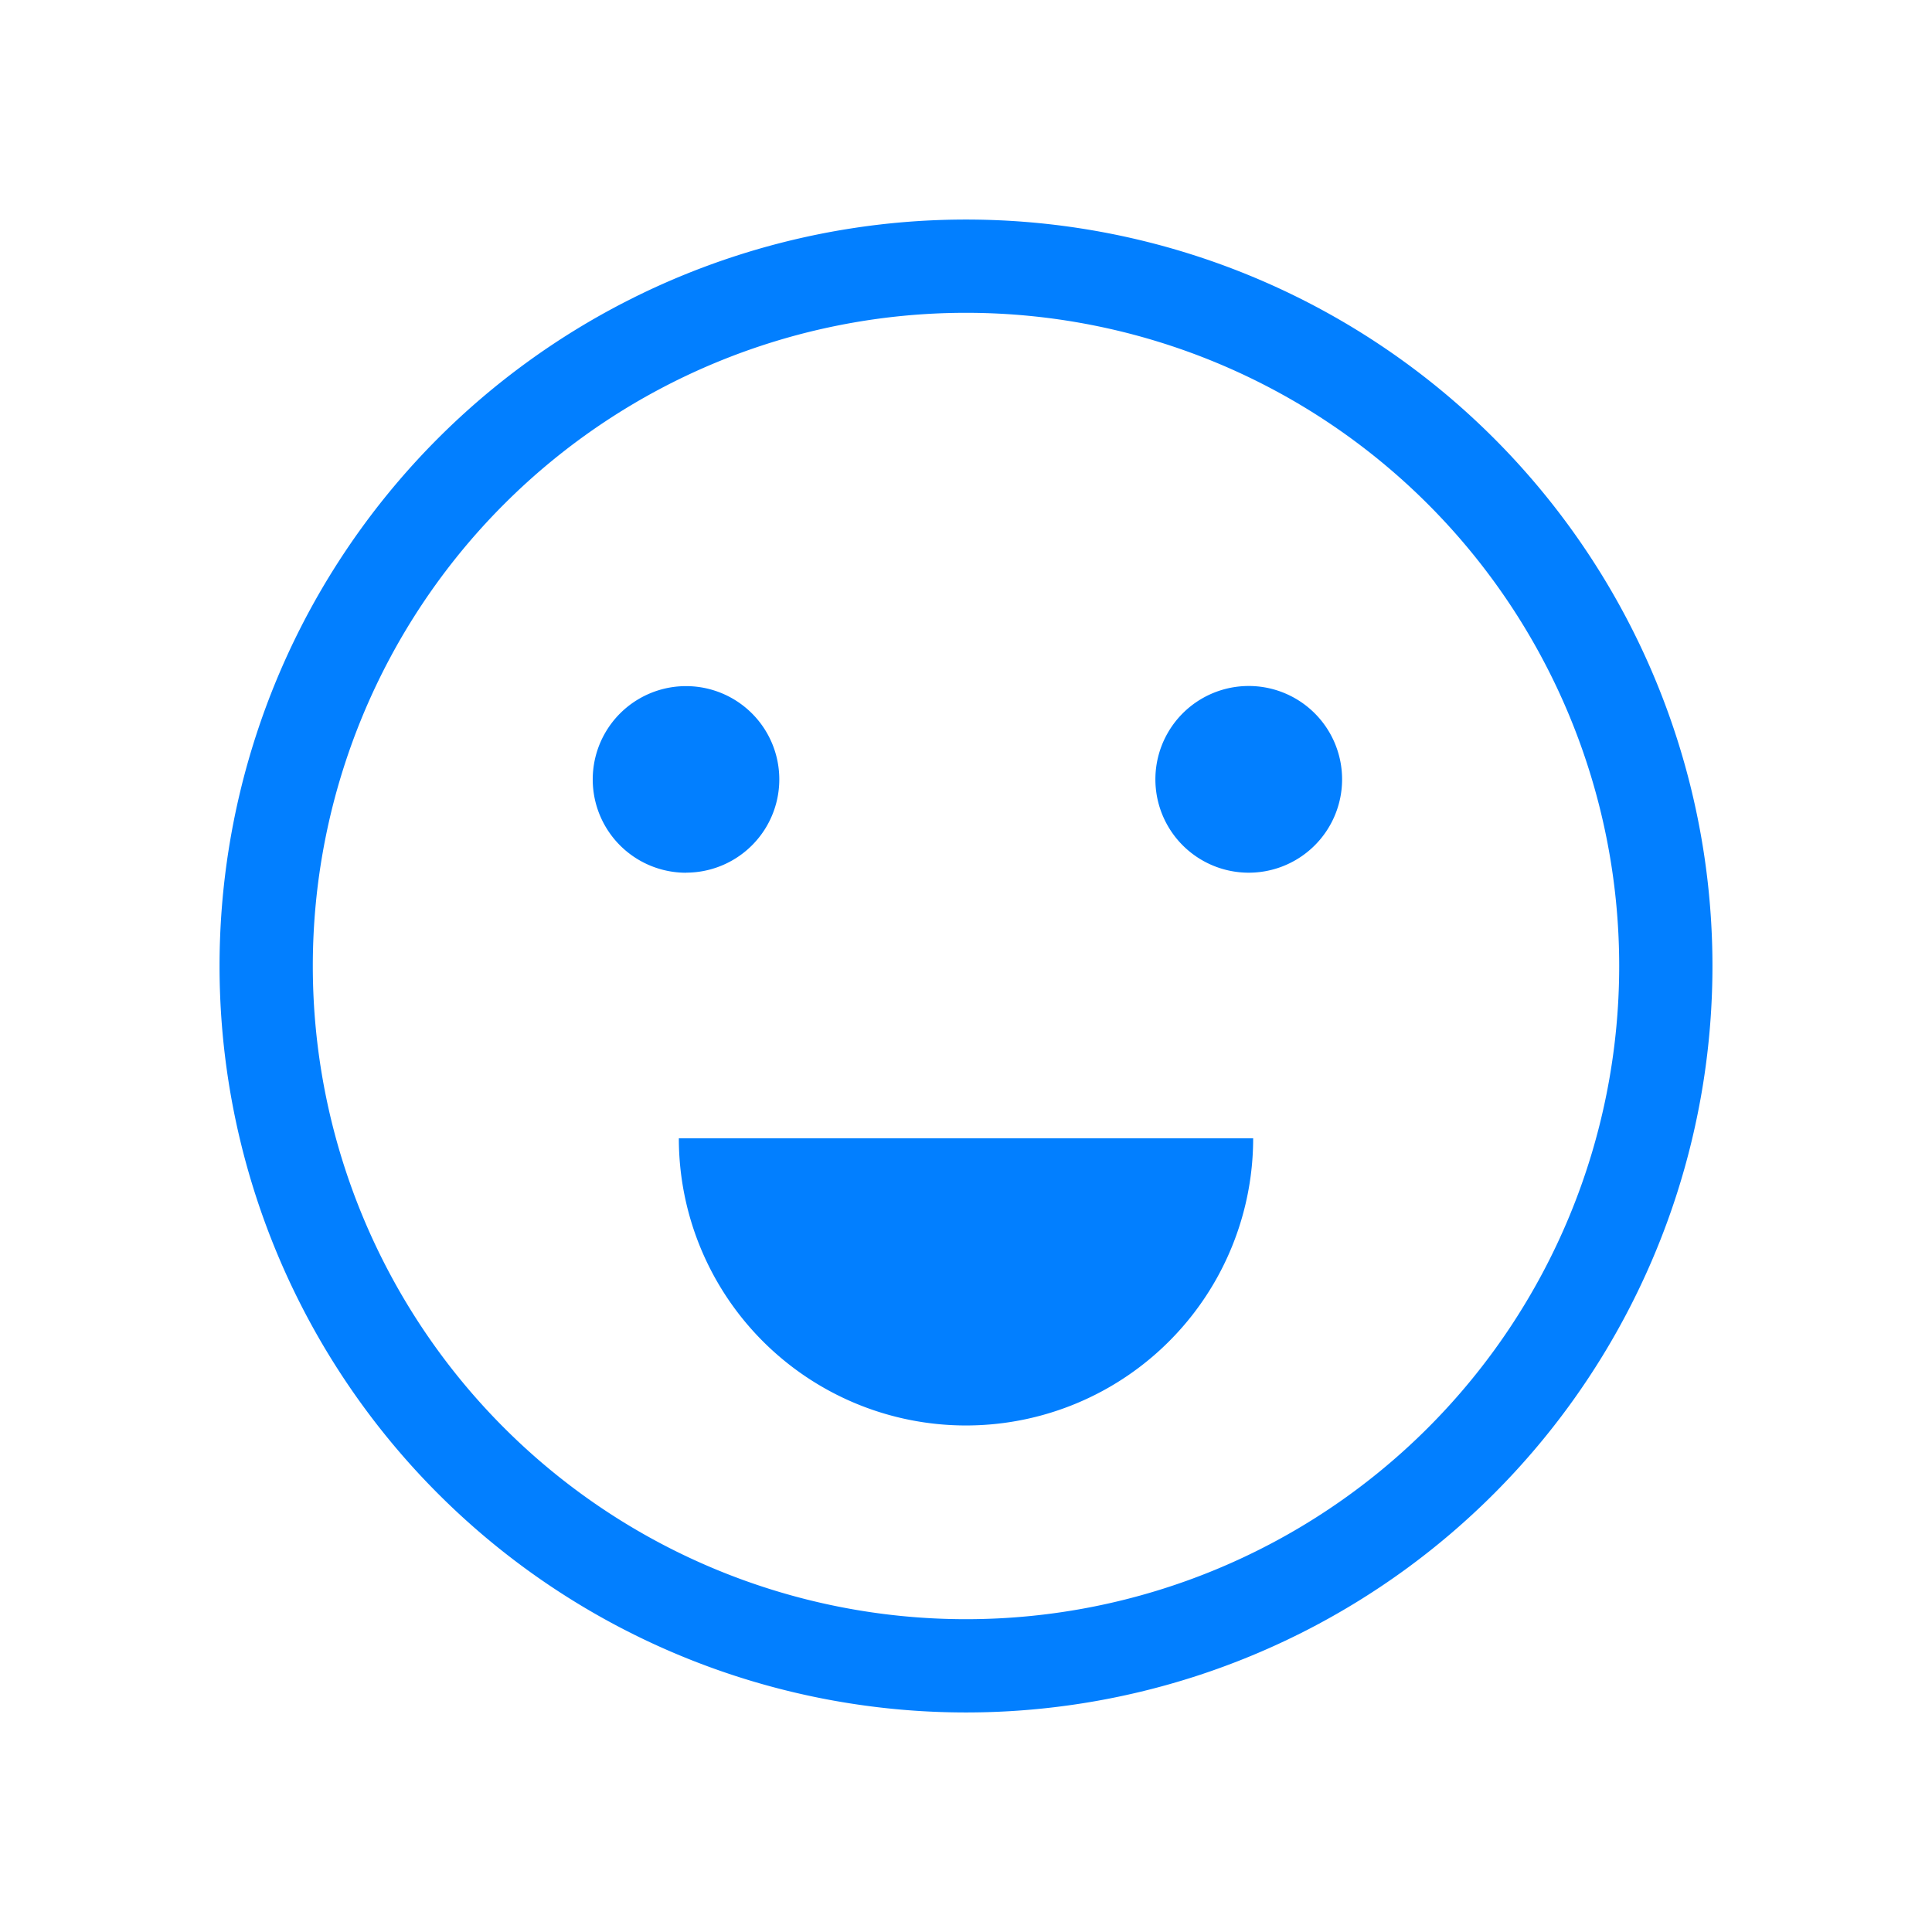 <svg xmlns="http://www.w3.org/2000/svg" width="22" height="22" viewBox="0 0 22 22">
    <g fill="none" fill-rule="evenodd">
        <path d="M1 1h20v20H1z"/>
        <path fill="#027FFF" fill-rule="nonzero" d="M11 18.438a7.438 7.438 0 1 0 0-14.876 7.438 7.438 0 0 0 0 14.876zm0 1.062a8.5 8.5 0 1 1 0-17 8.5 8.5 0 0 1 0 17zM7.812 9.937a1.062 1.062 0 1 0 0-2.124 1.062 1.062 0 0 0 0 2.125zm6.375 0a1.063 1.063 0 1 0 0-2.125 1.063 1.063 0 0 0 0 2.125zM11 16.232a3.27 3.27 0 0 0 3.27-3.27H7.73a3.27 3.27 0 0 0 3.27 3.27z"/>
    </g>
</svg>
